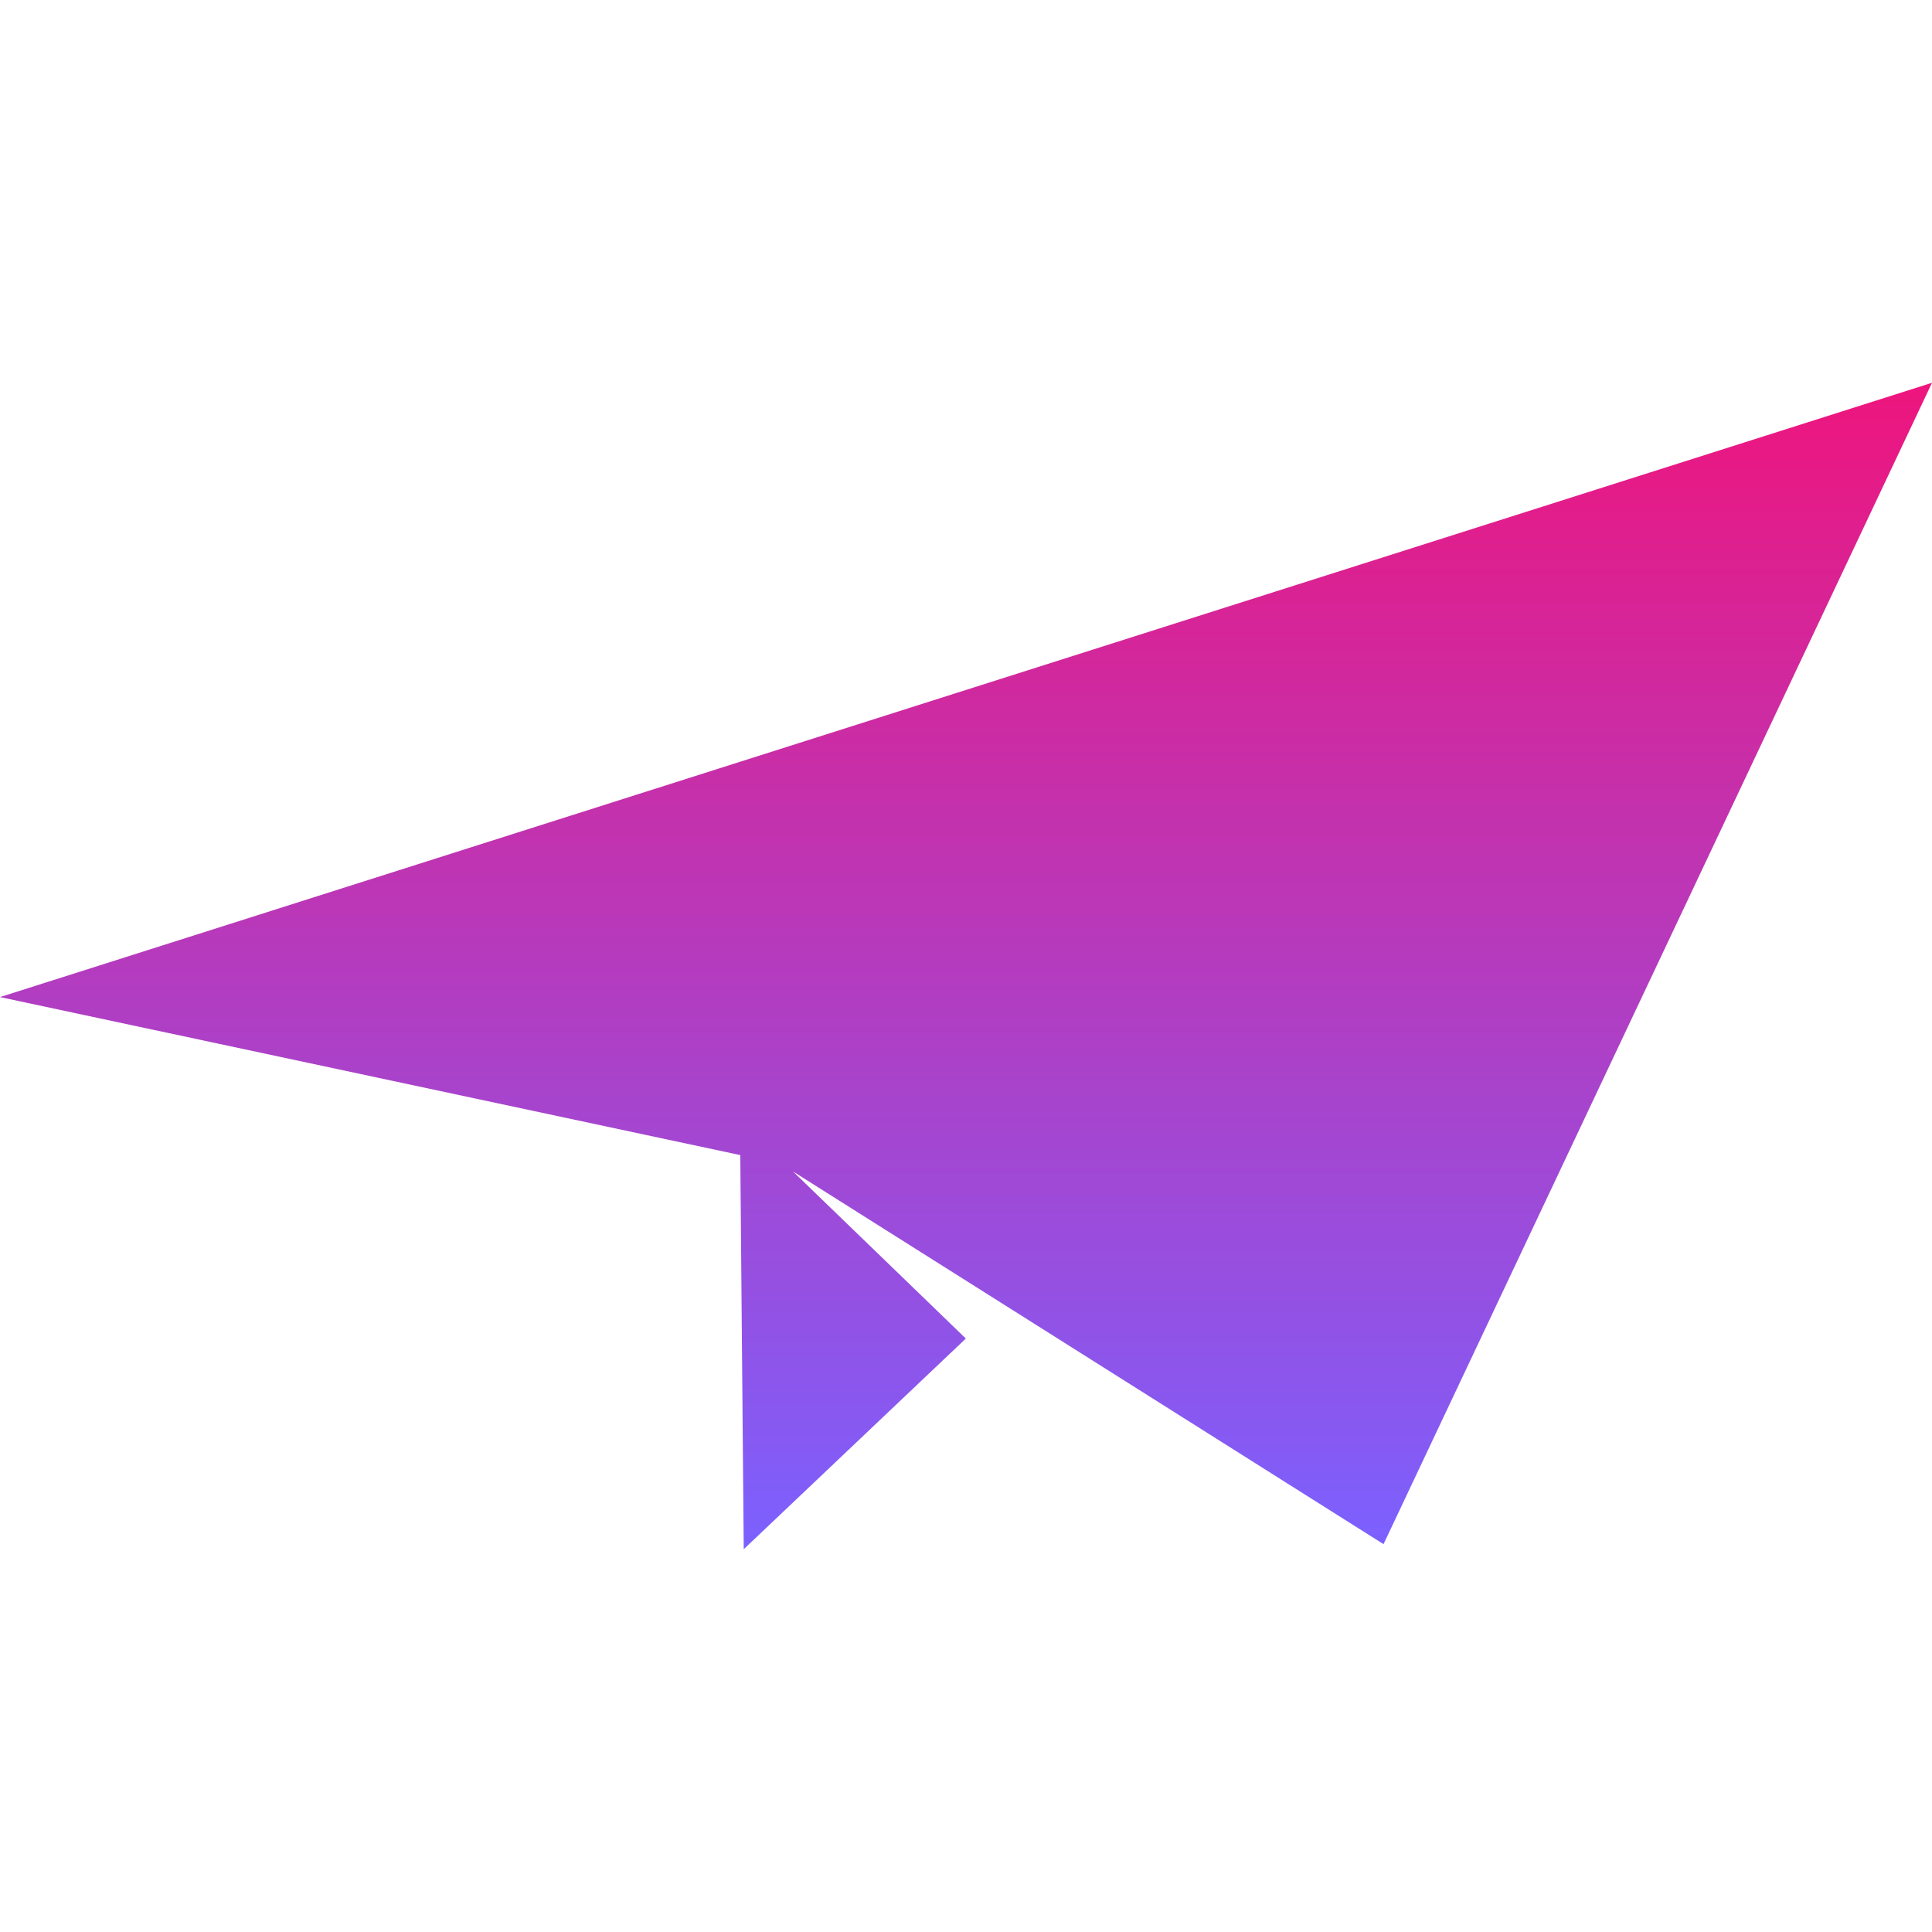 <svg width="47" height="47" viewBox="0 0 47 47" fill="none" xmlns="http://www.w3.org/2000/svg">
<path d="M33.658 37.563L47 9.312L0 24.256L18.009 28.1L18.093 37.688L23.496 32.563L19.291 28.498L33.658 37.565V37.563Z" fill="url(#paint0_linear_179_228)"/>
<defs>
<linearGradient id="paint0_linear_179_228" x1="23.5" y1="9.312" x2="23.5" y2="37.688" gradientUnits="userSpaceOnUse">
<stop stop-color="#EE157D"/>
<stop offset="1" stop-color="#7B61FF"/>
</linearGradient>
</defs>
</svg>
